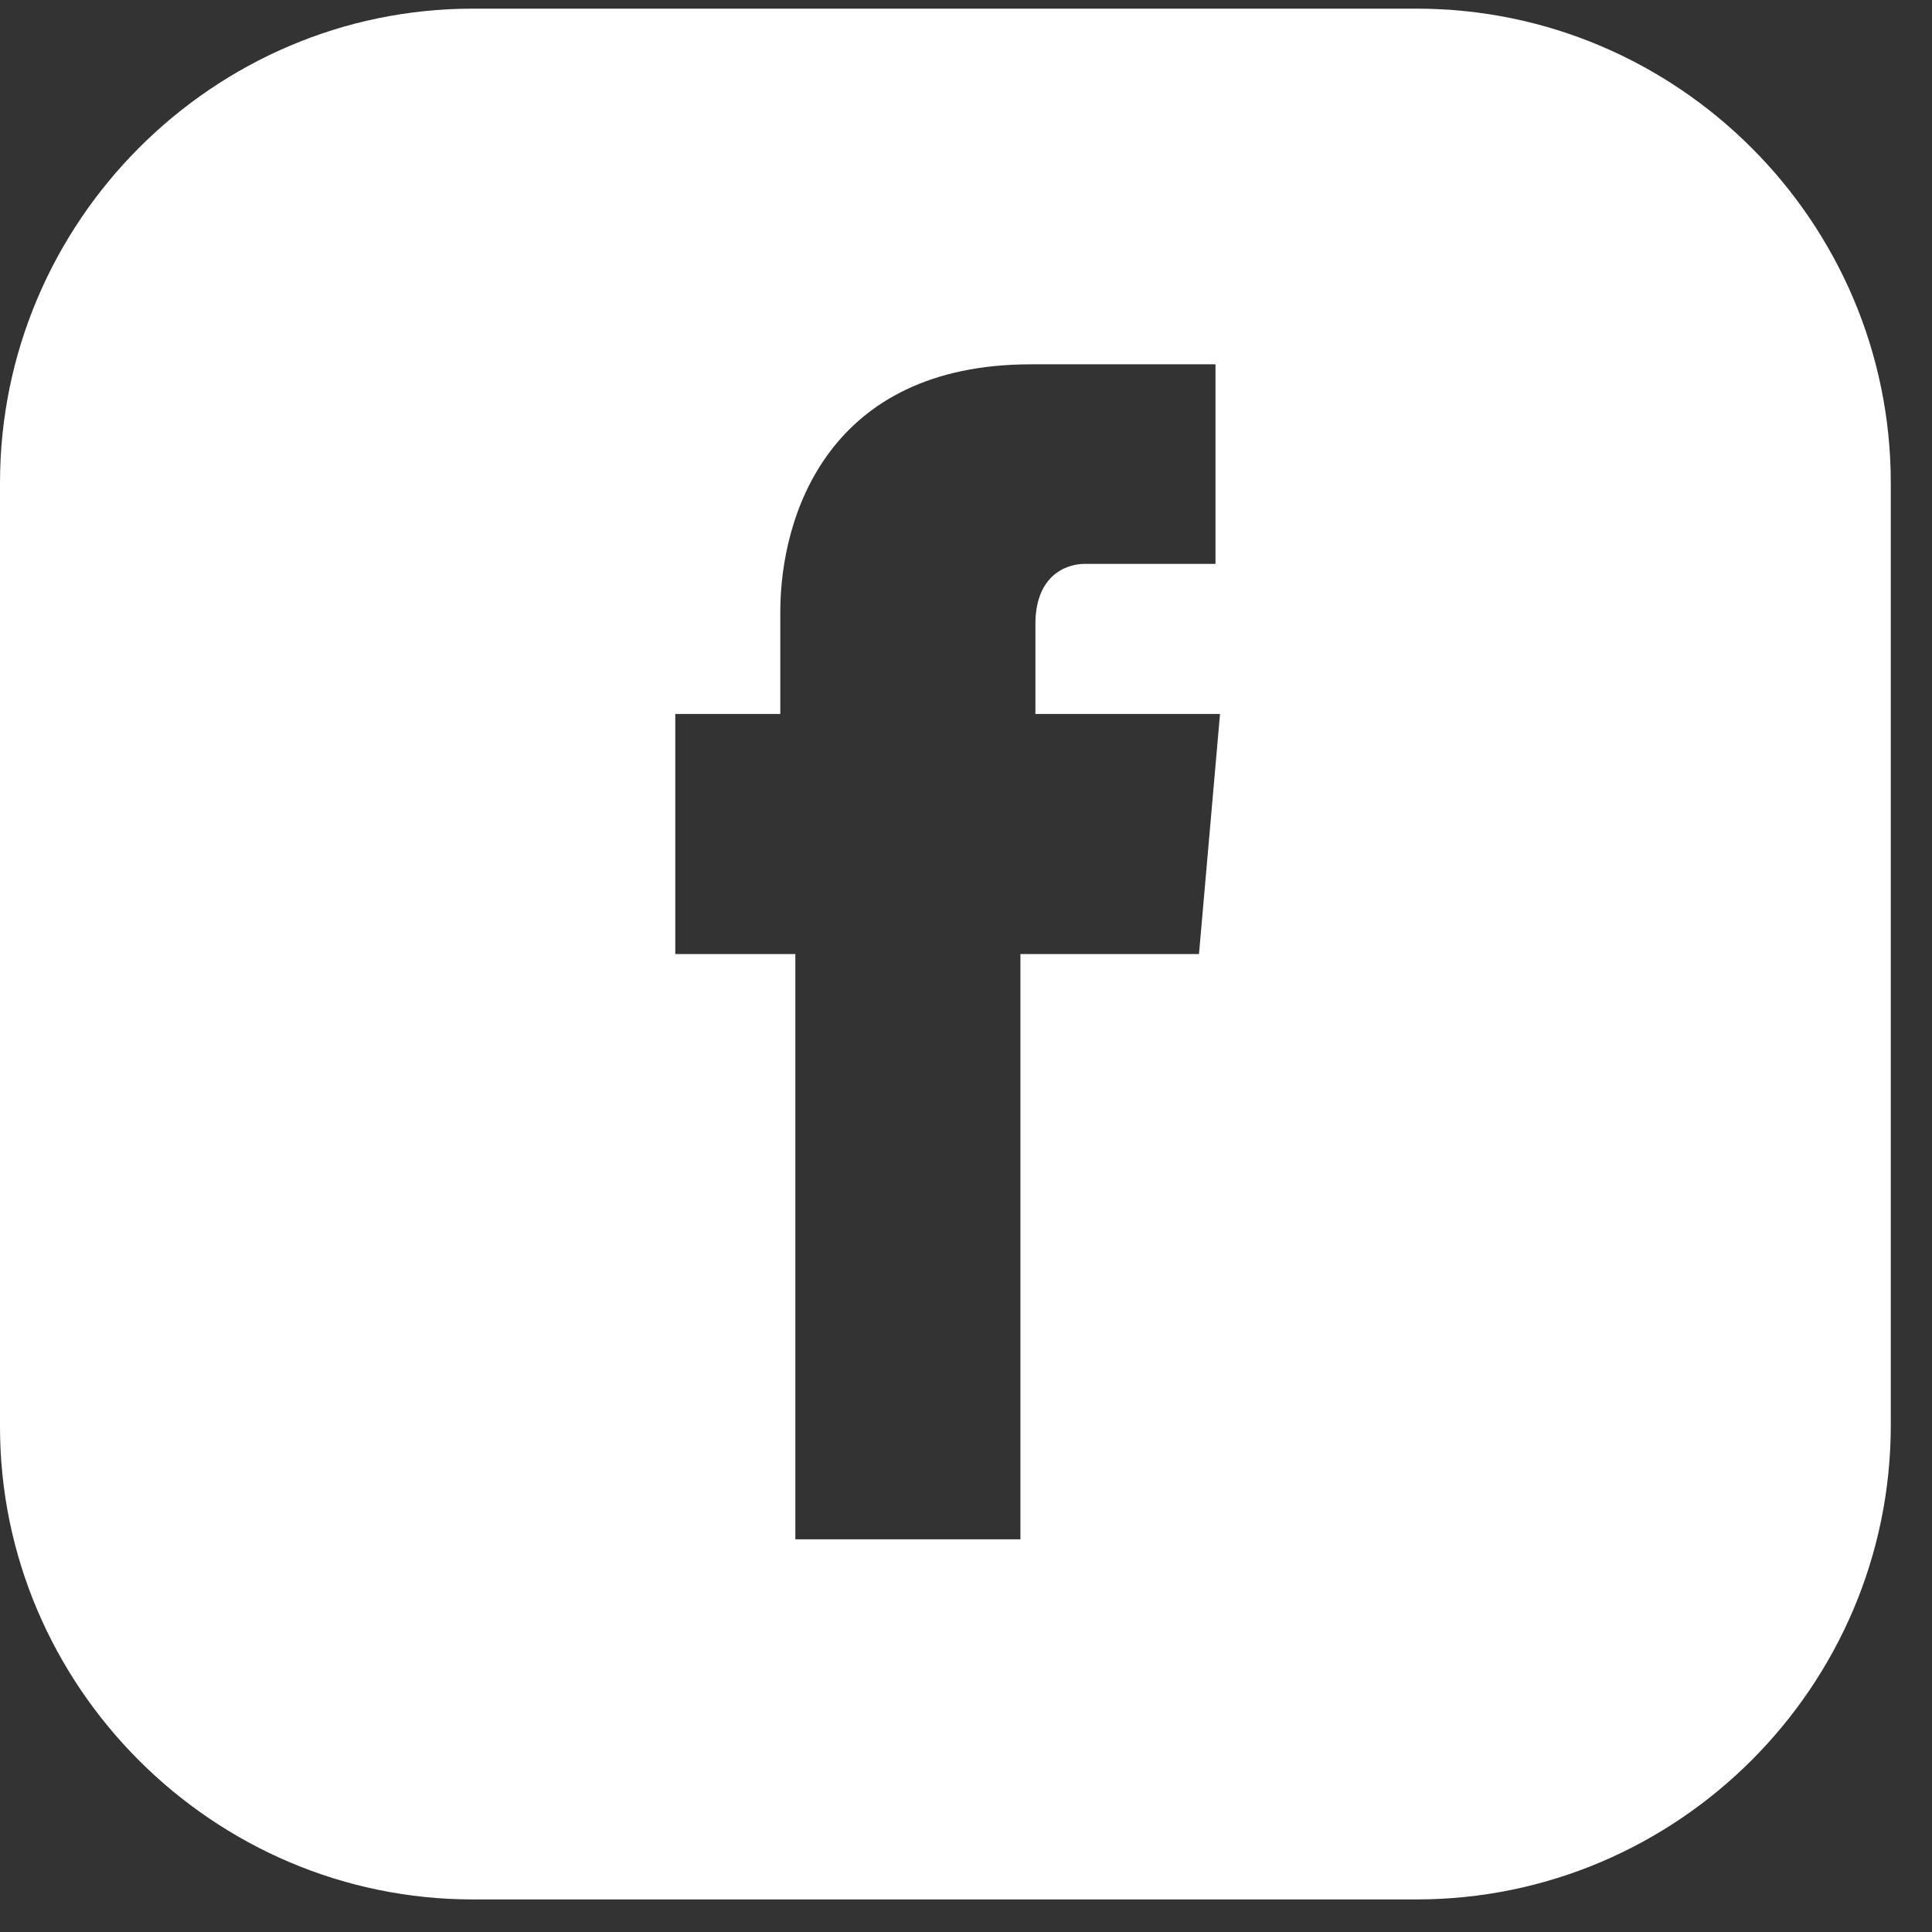<svg width="42" height="42" viewBox="0 0 42 42" fill="none" xmlns="http://www.w3.org/2000/svg">
<rect x="0" y="0" width="42" height="42" fill="#333333" stroke="none"/>
<path d="M30.795 0.188H10.276C4.632 0.188 0 4.821 0 10.497V31.016C0 36.66 4.632 41.292 10.276 41.292H30.795C36.471 41.292 41.104 36.66 41.104 30.983V10.497C41.104 4.821 36.471 0.188 30.795 0.188ZM26.065 20.74H22.183V33.463H17.29V20.74H14.68V15.521H16.963V13.302C16.963 11.214 18.007 7.92 22.411 7.92H26.424V12.258H23.586C23.129 12.258 22.509 12.552 22.509 13.563V15.521H26.522L26.065 20.74Z" fill="white" style="fill:white;fill-opacity:1;"/>
</svg>
